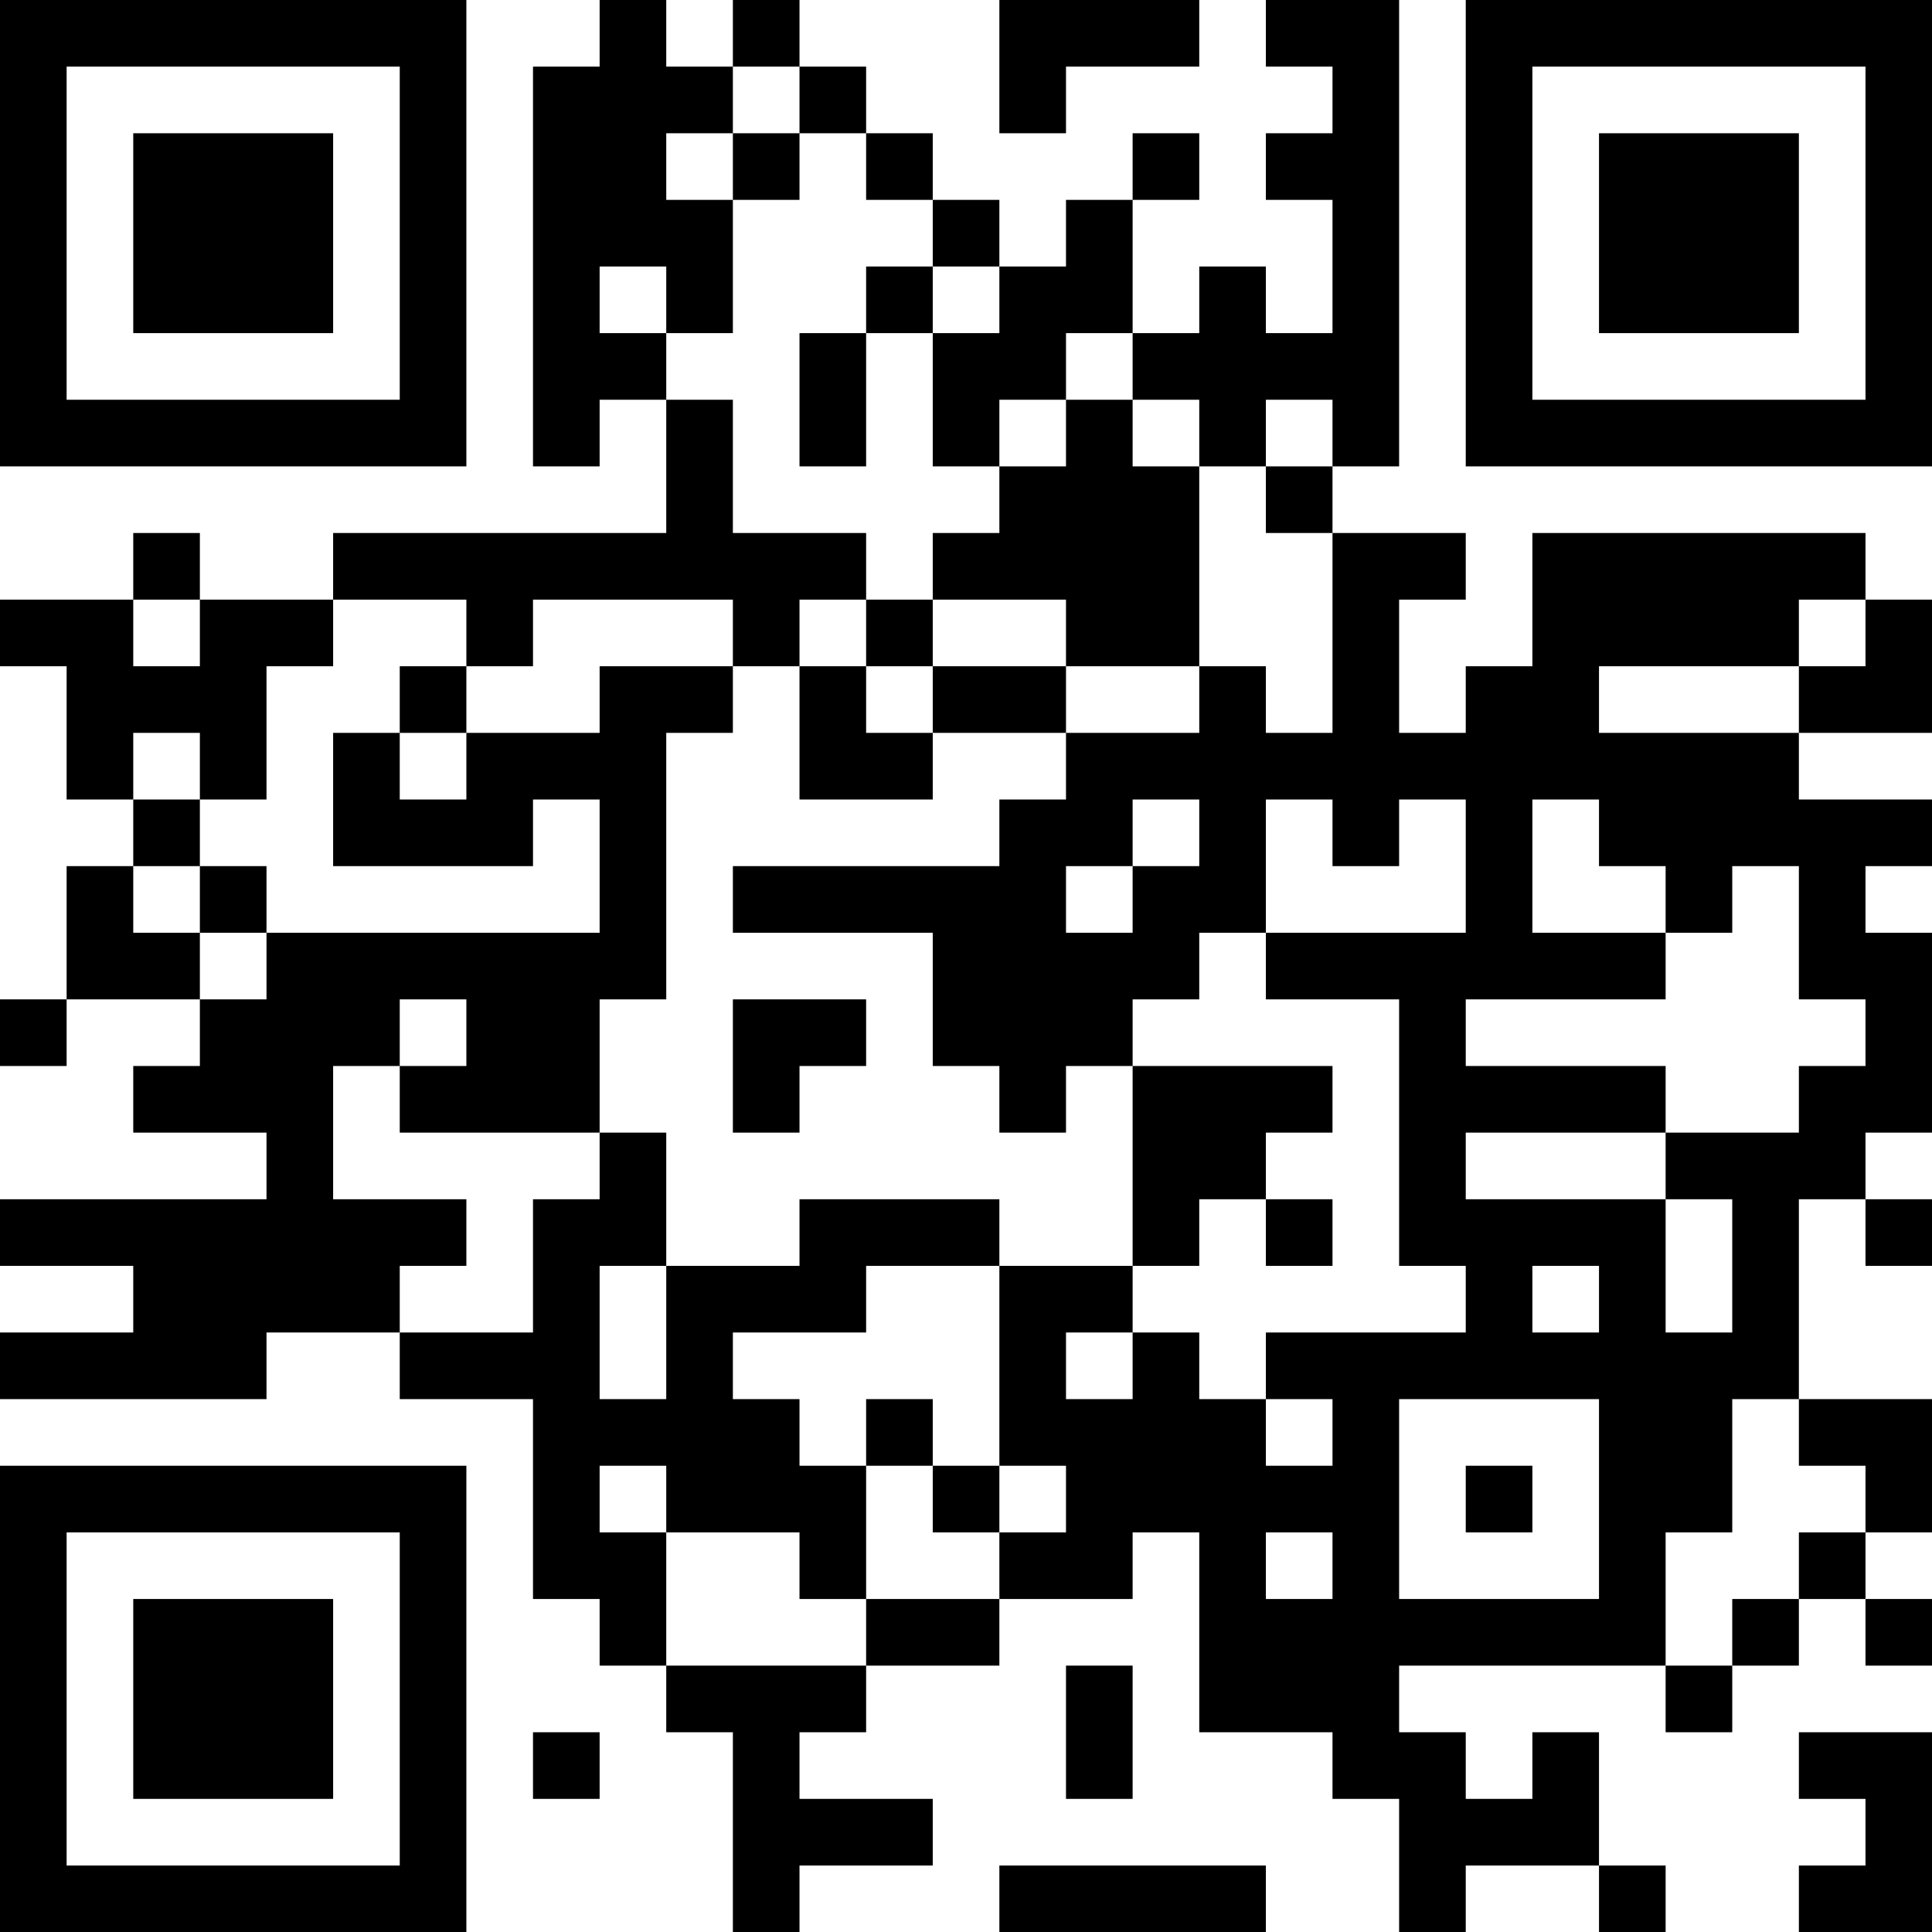 <?xml version="1.0" encoding="UTF-8"?>
<svg xmlns="http://www.w3.org/2000/svg" version="1.1" width="200" height="200" viewBox="0 0 200 200"><rect x="0" y="0" width="200" height="200" fill="#ffffff"/><g transform="scale(6.897)"><g transform="translate(0,0)"><path fill-rule="evenodd" d="M9 0L9 1L8 1L8 7L9 7L9 6L10 6L10 8L5 8L5 9L3 9L3 8L2 8L2 9L0 9L0 10L1 10L1 12L2 12L2 13L1 13L1 15L0 15L0 16L1 16L1 15L3 15L3 16L2 16L2 17L4 17L4 18L0 18L0 19L2 19L2 20L0 20L0 21L4 21L4 20L6 20L6 21L8 21L8 24L9 24L9 25L10 25L10 26L11 26L11 29L12 29L12 28L14 28L14 27L12 27L12 26L13 26L13 25L15 25L15 24L17 24L17 23L18 23L18 26L20 26L20 27L21 27L21 29L22 29L22 28L24 28L24 29L25 29L25 28L24 28L24 26L23 26L23 27L22 27L22 26L21 26L21 25L25 25L25 26L26 26L26 25L27 25L27 24L28 24L28 25L29 25L29 24L28 24L28 23L29 23L29 21L27 21L27 18L28 18L28 19L29 19L29 18L28 18L28 17L29 17L29 14L28 14L28 13L29 13L29 12L27 12L27 11L29 11L29 9L28 9L28 8L23 8L23 10L22 10L22 11L21 11L21 9L22 9L22 8L20 8L20 7L21 7L21 0L19 0L19 1L20 1L20 2L19 2L19 3L20 3L20 5L19 5L19 4L18 4L18 5L17 5L17 3L18 3L18 2L17 2L17 3L16 3L16 4L15 4L15 3L14 3L14 2L13 2L13 1L12 1L12 0L11 0L11 1L10 1L10 0ZM15 0L15 2L16 2L16 1L18 1L18 0ZM11 1L11 2L10 2L10 3L11 3L11 5L10 5L10 4L9 4L9 5L10 5L10 6L11 6L11 8L13 8L13 9L12 9L12 10L11 10L11 9L8 9L8 10L7 10L7 9L5 9L5 10L4 10L4 12L3 12L3 11L2 11L2 12L3 12L3 13L2 13L2 14L3 14L3 15L4 15L4 14L9 14L9 12L8 12L8 13L5 13L5 11L6 11L6 12L7 12L7 11L9 11L9 10L11 10L11 11L10 11L10 15L9 15L9 17L6 17L6 16L7 16L7 15L6 15L6 16L5 16L5 18L7 18L7 19L6 19L6 20L8 20L8 18L9 18L9 17L10 17L10 19L9 19L9 21L10 21L10 19L12 19L12 18L15 18L15 19L13 19L13 20L11 20L11 21L12 21L12 22L13 22L13 24L12 24L12 23L10 23L10 22L9 22L9 23L10 23L10 25L13 25L13 24L15 24L15 23L16 23L16 22L15 22L15 19L17 19L17 20L16 20L16 21L17 21L17 20L18 20L18 21L19 21L19 22L20 22L20 21L19 21L19 20L22 20L22 19L21 19L21 15L19 15L19 14L22 14L22 12L21 12L21 13L20 13L20 12L19 12L19 14L18 14L18 15L17 15L17 16L16 16L16 17L15 17L15 16L14 16L14 14L11 14L11 13L15 13L15 12L16 12L16 11L18 11L18 10L19 10L19 11L20 11L20 8L19 8L19 7L20 7L20 6L19 6L19 7L18 7L18 6L17 6L17 5L16 5L16 6L15 6L15 7L14 7L14 5L15 5L15 4L14 4L14 3L13 3L13 2L12 2L12 1ZM11 2L11 3L12 3L12 2ZM13 4L13 5L12 5L12 7L13 7L13 5L14 5L14 4ZM16 6L16 7L15 7L15 8L14 8L14 9L13 9L13 10L12 10L12 12L14 12L14 11L16 11L16 10L18 10L18 7L17 7L17 6ZM2 9L2 10L3 10L3 9ZM14 9L14 10L13 10L13 11L14 11L14 10L16 10L16 9ZM27 9L27 10L24 10L24 11L27 11L27 10L28 10L28 9ZM6 10L6 11L7 11L7 10ZM17 12L17 13L16 13L16 14L17 14L17 13L18 13L18 12ZM23 12L23 14L25 14L25 15L22 15L22 16L25 16L25 17L22 17L22 18L25 18L25 20L26 20L26 18L25 18L25 17L27 17L27 16L28 16L28 15L27 15L27 13L26 13L26 14L25 14L25 13L24 13L24 12ZM3 13L3 14L4 14L4 13ZM11 15L11 17L12 17L12 16L13 16L13 15ZM17 16L17 19L18 19L18 18L19 18L19 19L20 19L20 18L19 18L19 17L20 17L20 16ZM23 19L23 20L24 20L24 19ZM13 21L13 22L14 22L14 23L15 23L15 22L14 22L14 21ZM21 21L21 24L24 24L24 21ZM26 21L26 23L25 23L25 25L26 25L26 24L27 24L27 23L28 23L28 22L27 22L27 21ZM22 22L22 23L23 23L23 22ZM19 23L19 24L20 24L20 23ZM16 25L16 27L17 27L17 25ZM8 26L8 27L9 27L9 26ZM27 26L27 27L28 27L28 28L27 28L27 29L29 29L29 26ZM15 28L15 29L19 29L19 28ZM0 0L0 7L7 7L7 0ZM1 1L1 6L6 6L6 1ZM2 2L2 5L5 5L5 2ZM22 0L22 7L29 7L29 0ZM23 1L23 6L28 6L28 1ZM24 2L24 5L27 5L27 2ZM0 22L0 29L7 29L7 22ZM1 23L1 28L6 28L6 23ZM2 24L2 27L5 27L5 24Z" fill="#000000"/></g></g></svg>
